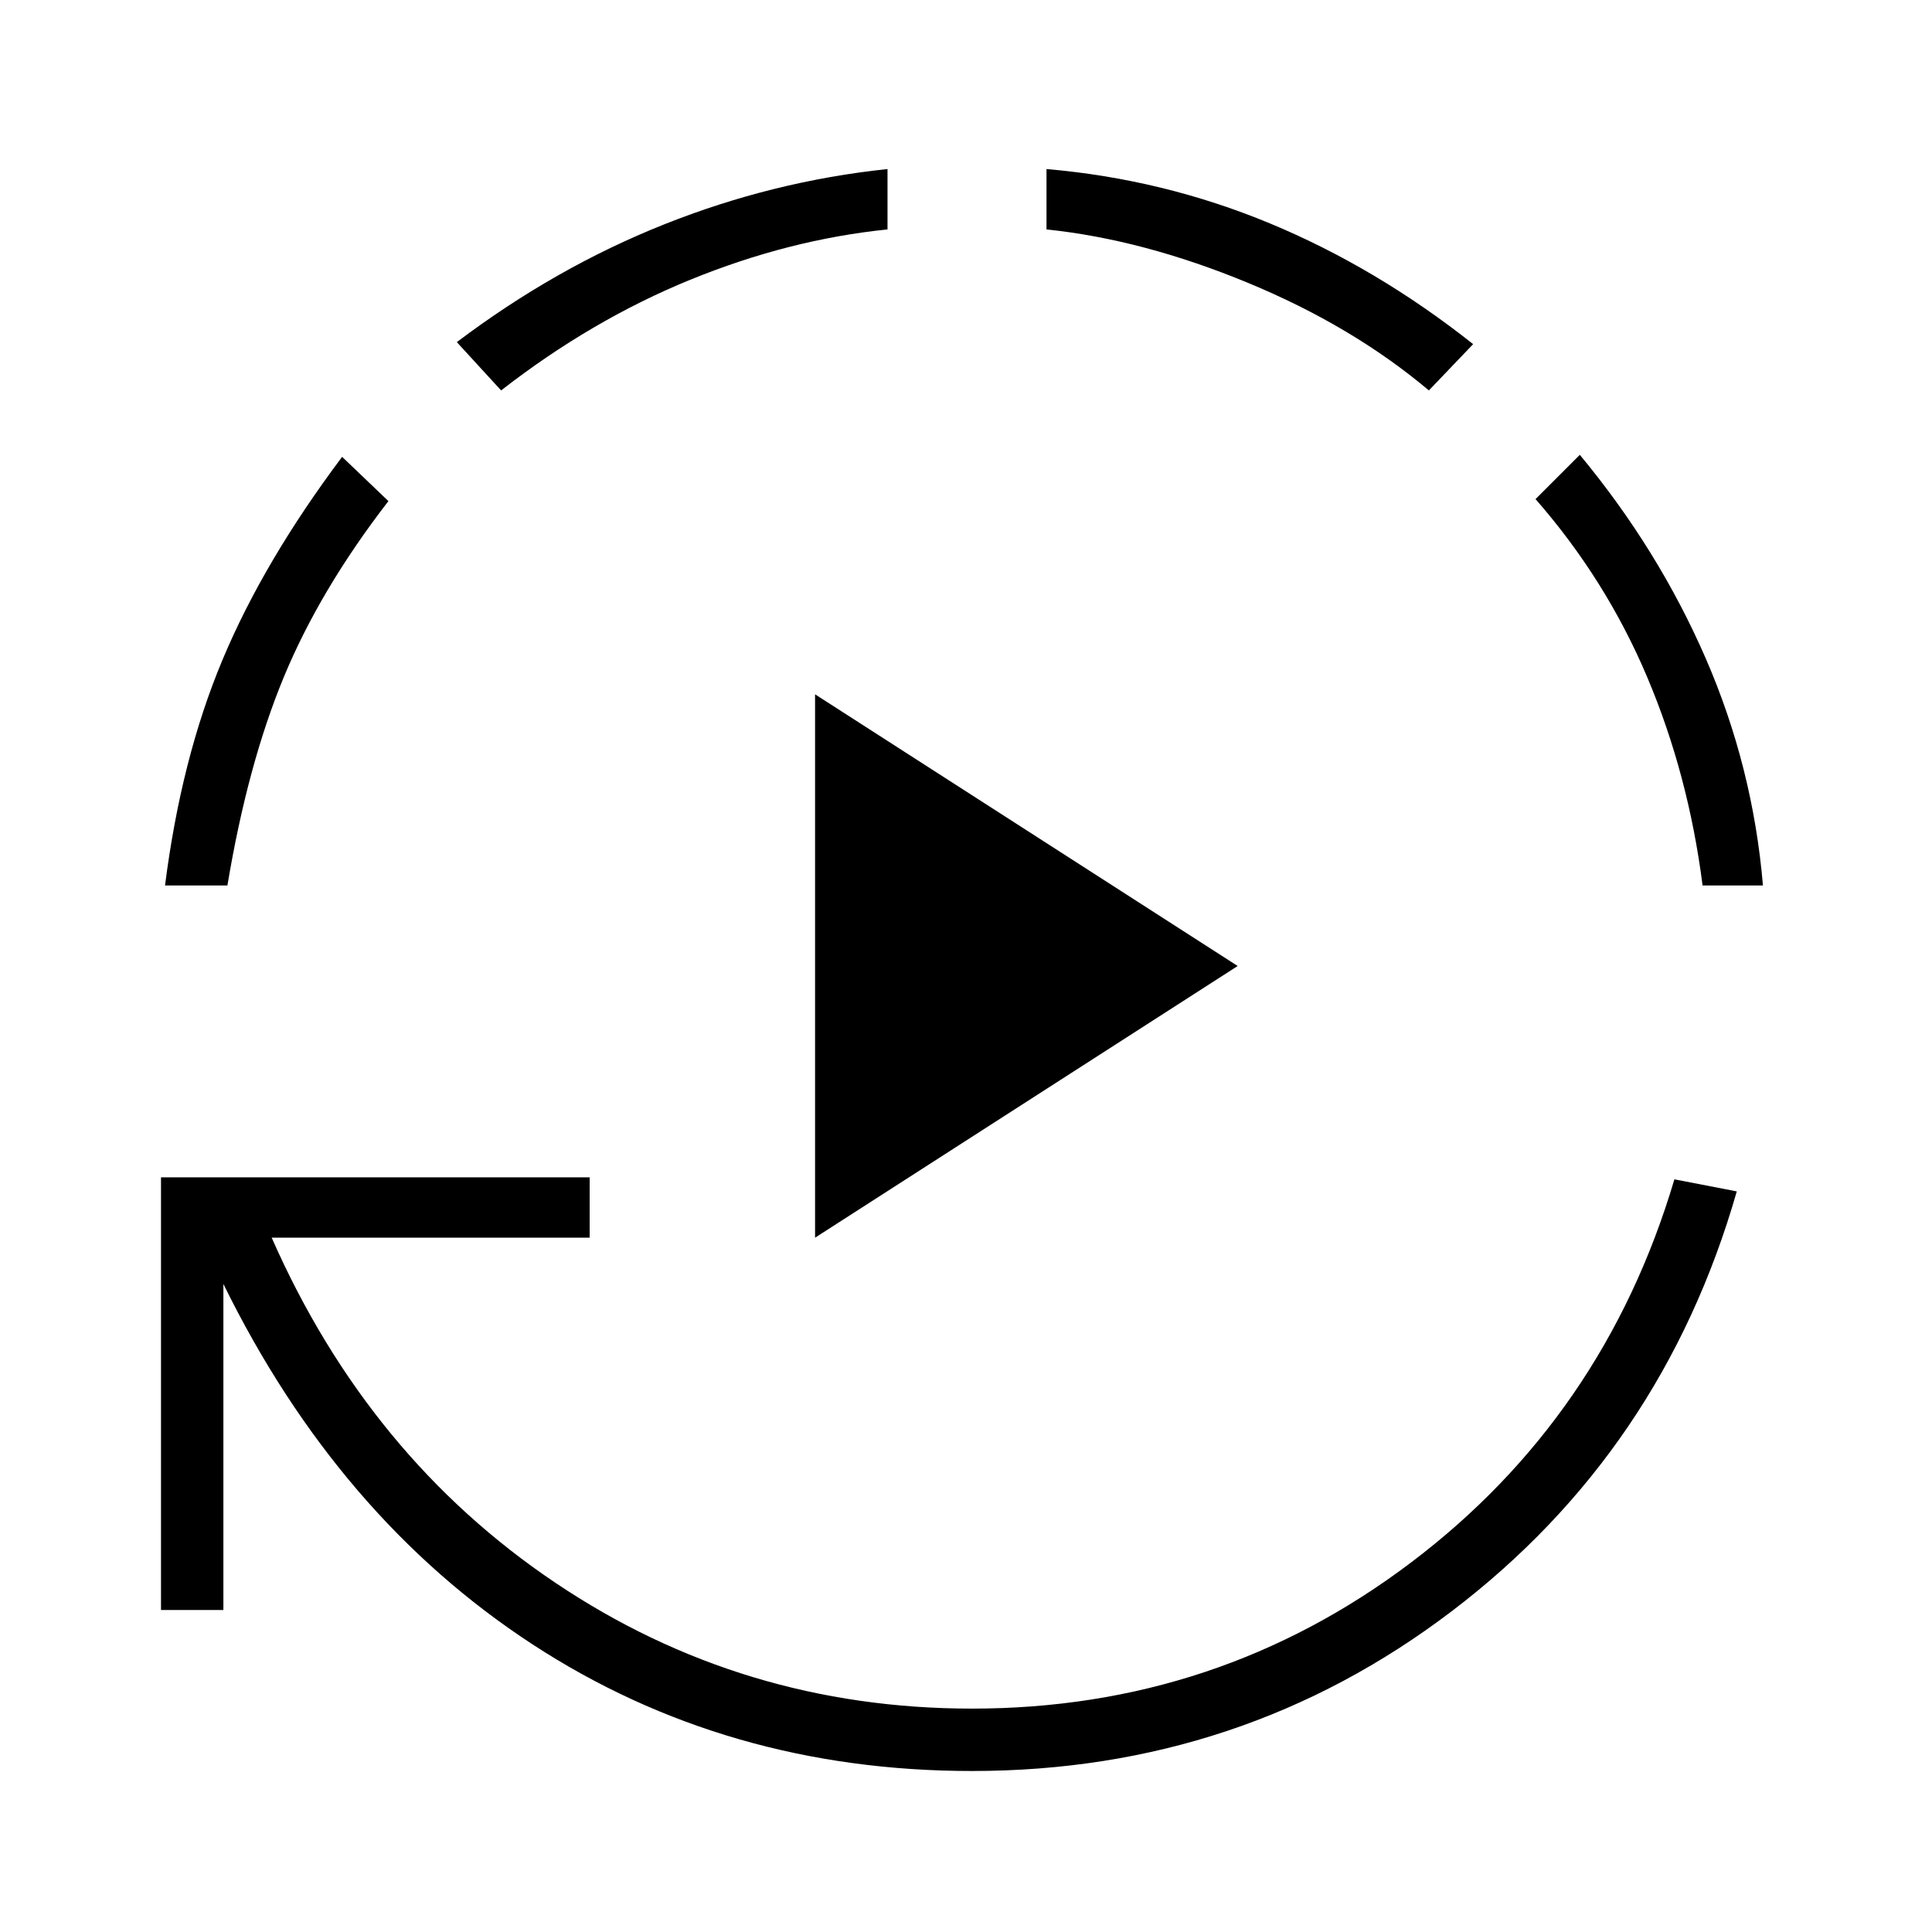 <svg xmlns="http://www.w3.org/2000/svg" width="48" height="48" viewBox="0 0 48 48"><path d="M20.25 30.75v-13.5L30.75 24ZM24.15 44q-6.1 0-10.925-3.15Q8.4 37.7 5.55 31.9V40H4V29.25h10.65v1.5h-7.9q2.4 5.45 7.05 8.575 4.65 3.125 10.35 3.125 6.1 0 10.9-3.625 4.8-3.625 6.55-9.525l1.55.3q-1.85 6.45-7.075 10.425Q30.85 44 24.15 44ZM4.1 22q.4-3.15 1.425-5.6Q6.55 13.95 8.5 11.35l1.15 1.1q-1.7 2.2-2.6 4.375Q6.15 19 5.65 22Zm8.35-12.3-1.1-1.2q2.45-1.85 5.15-2.925Q19.2 4.5 22.05 4.2v1.5q-2.45.25-4.9 1.25t-4.7 2.75Zm23.05 0Q33.6 8.1 31 7.025 28.4 5.95 26 5.7V4.2q2.9.25 5.55 1.35t5.05 3ZM42.3 22q-.35-2.75-1.375-5.175T38.15 12.4l1.1-1.1q1.95 2.35 3.125 5.05Q43.55 19.05 43.8 22Z"/></svg>